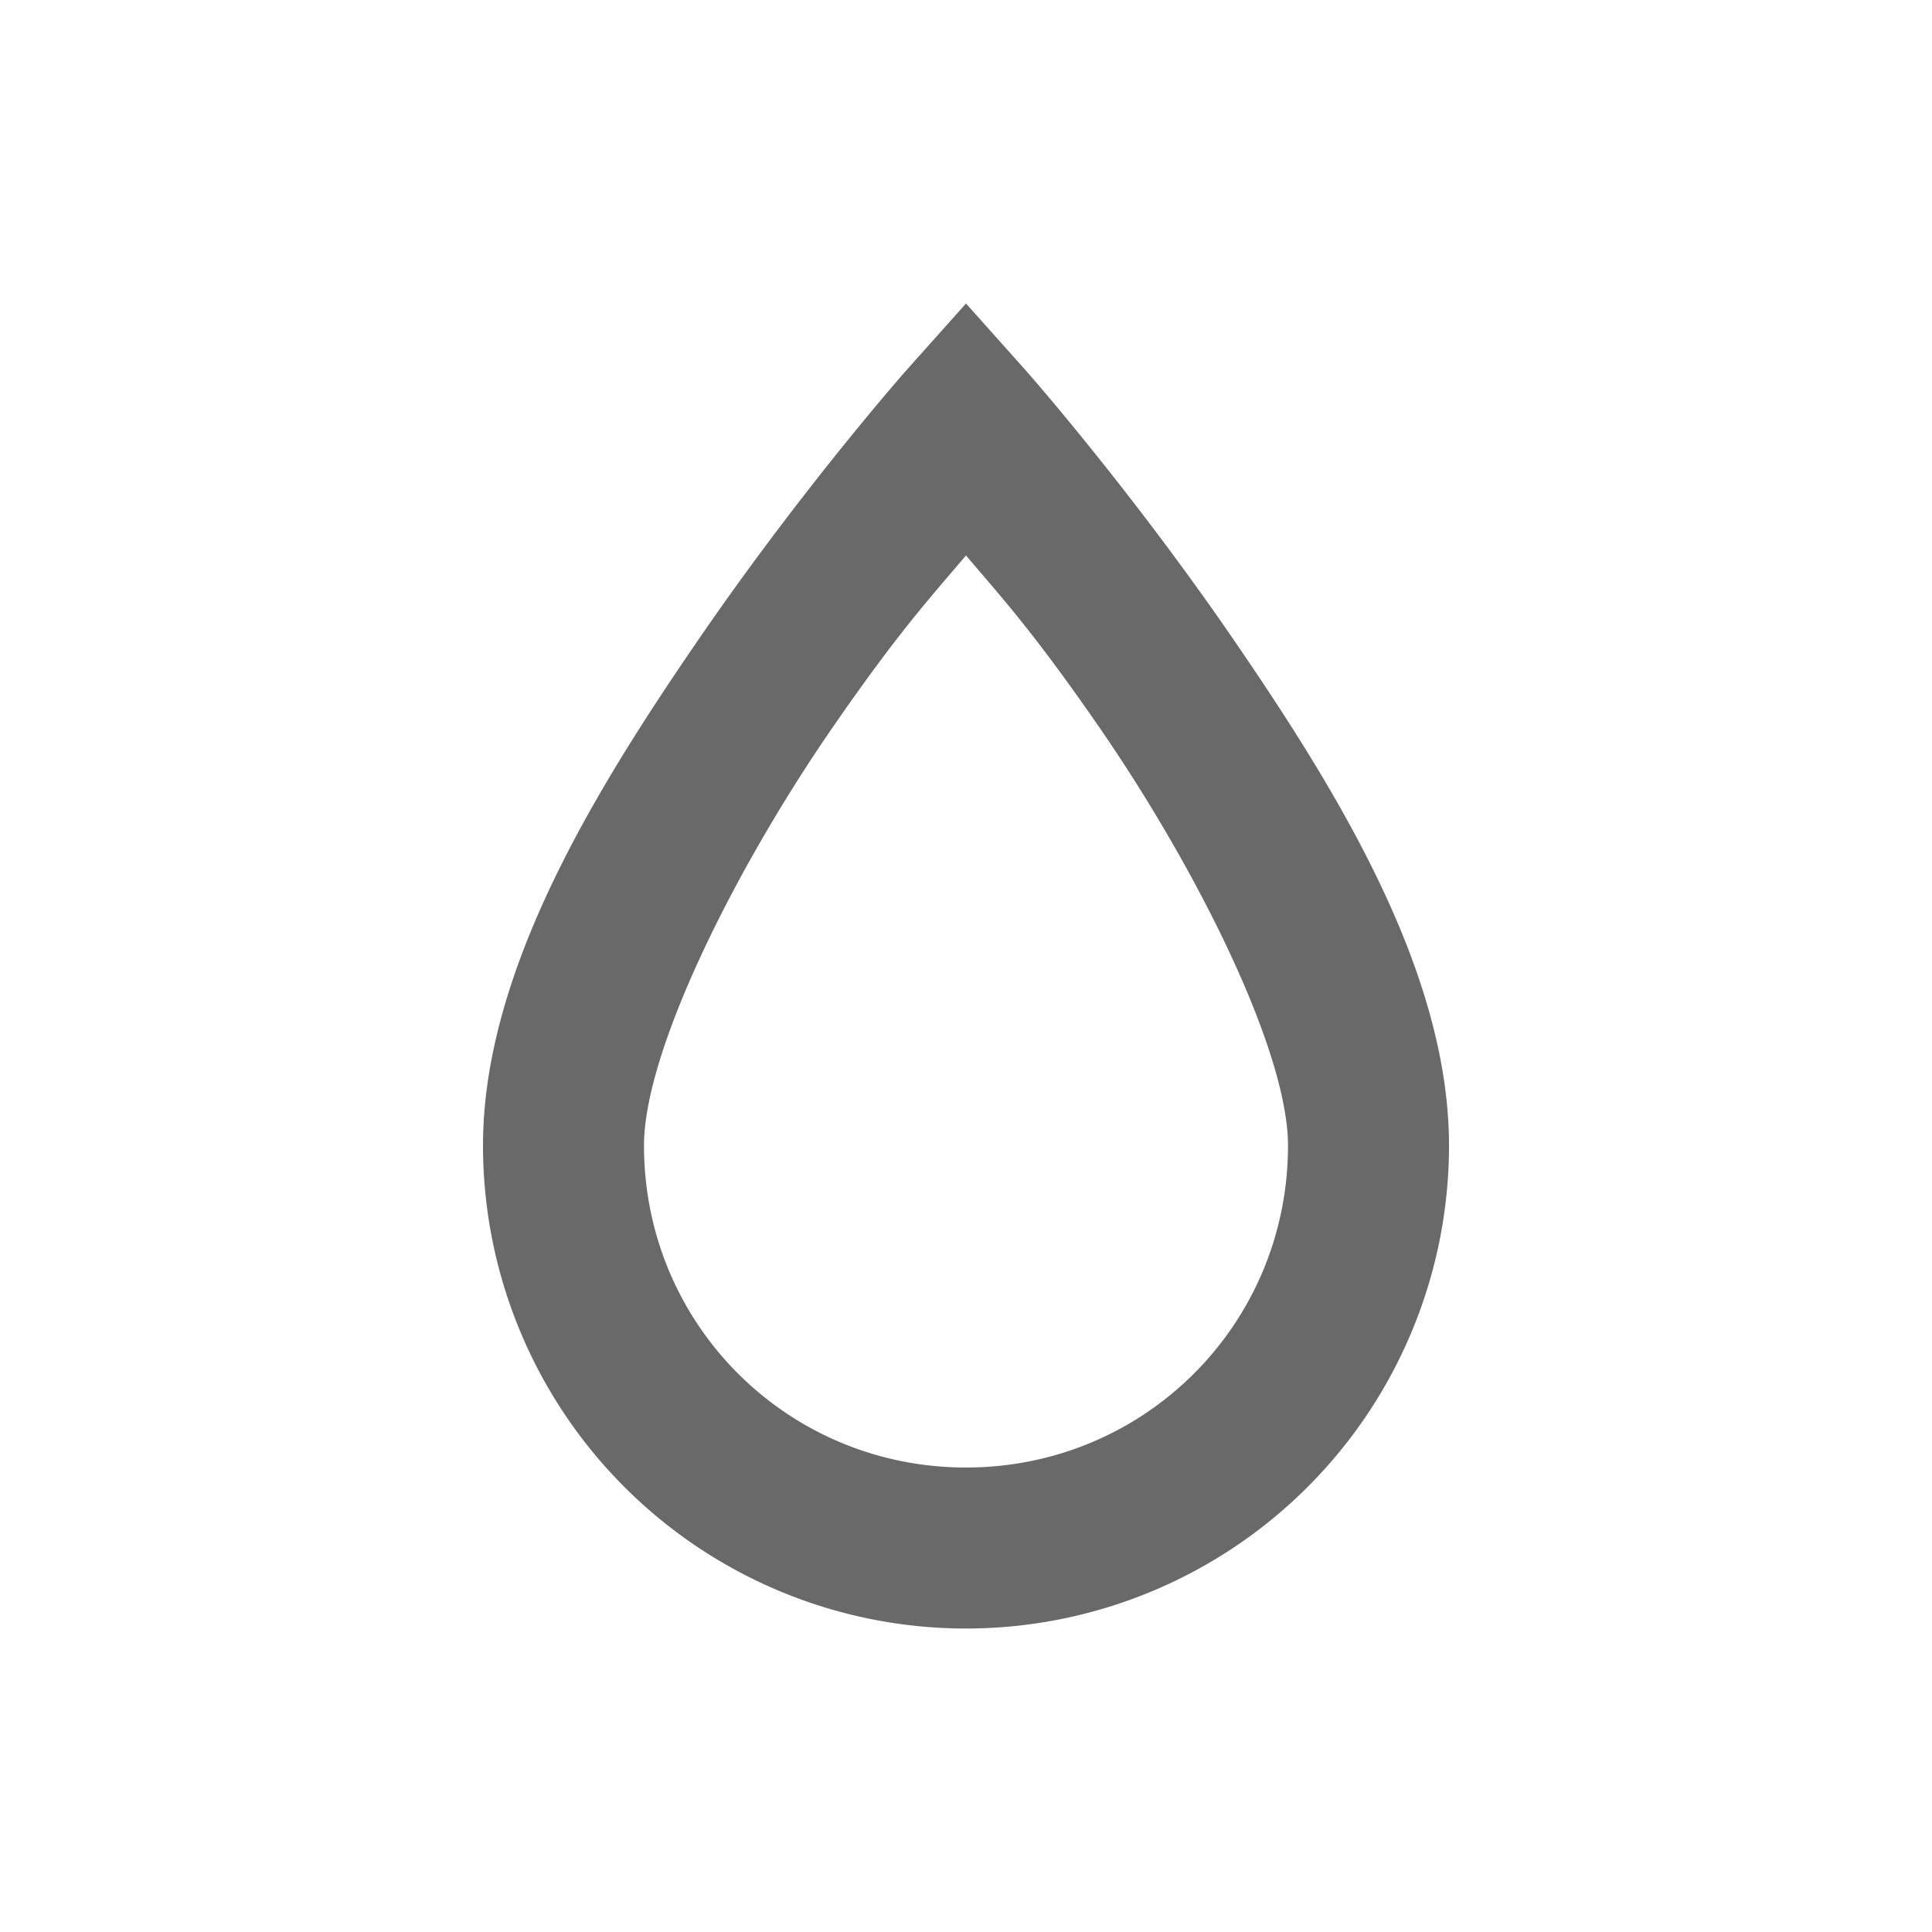 <svg fill="#696969" xmlns="http://www.w3.org/2000/svg" viewBox="0 0 24 24"><path d="M12,3.77L11.25,4.61C11.25,4.61 9.97,6.06 8.68,7.94C7.39,9.82 6,12.07 6,14.23A6,6 0 0,0 12,20.23A6,6 0 0,0 18,14.23C18,12.07 16.61,9.82 15.32,7.94C14.03,6.06 12.75,4.61 12.75,4.61L12,3.77M12,6.9C12.44,7.42 12.84,7.85 13.68,9.07C14.89,10.83 16,13.07 16,14.23C16,16.45 14.22,18.23 12,18.23C9.78,18.23 8,16.45 8,14.23C8,13.07 9.11,10.83 10.32,9.07C11.16,7.85 11.56,7.42 12,6.9Z" /></svg>